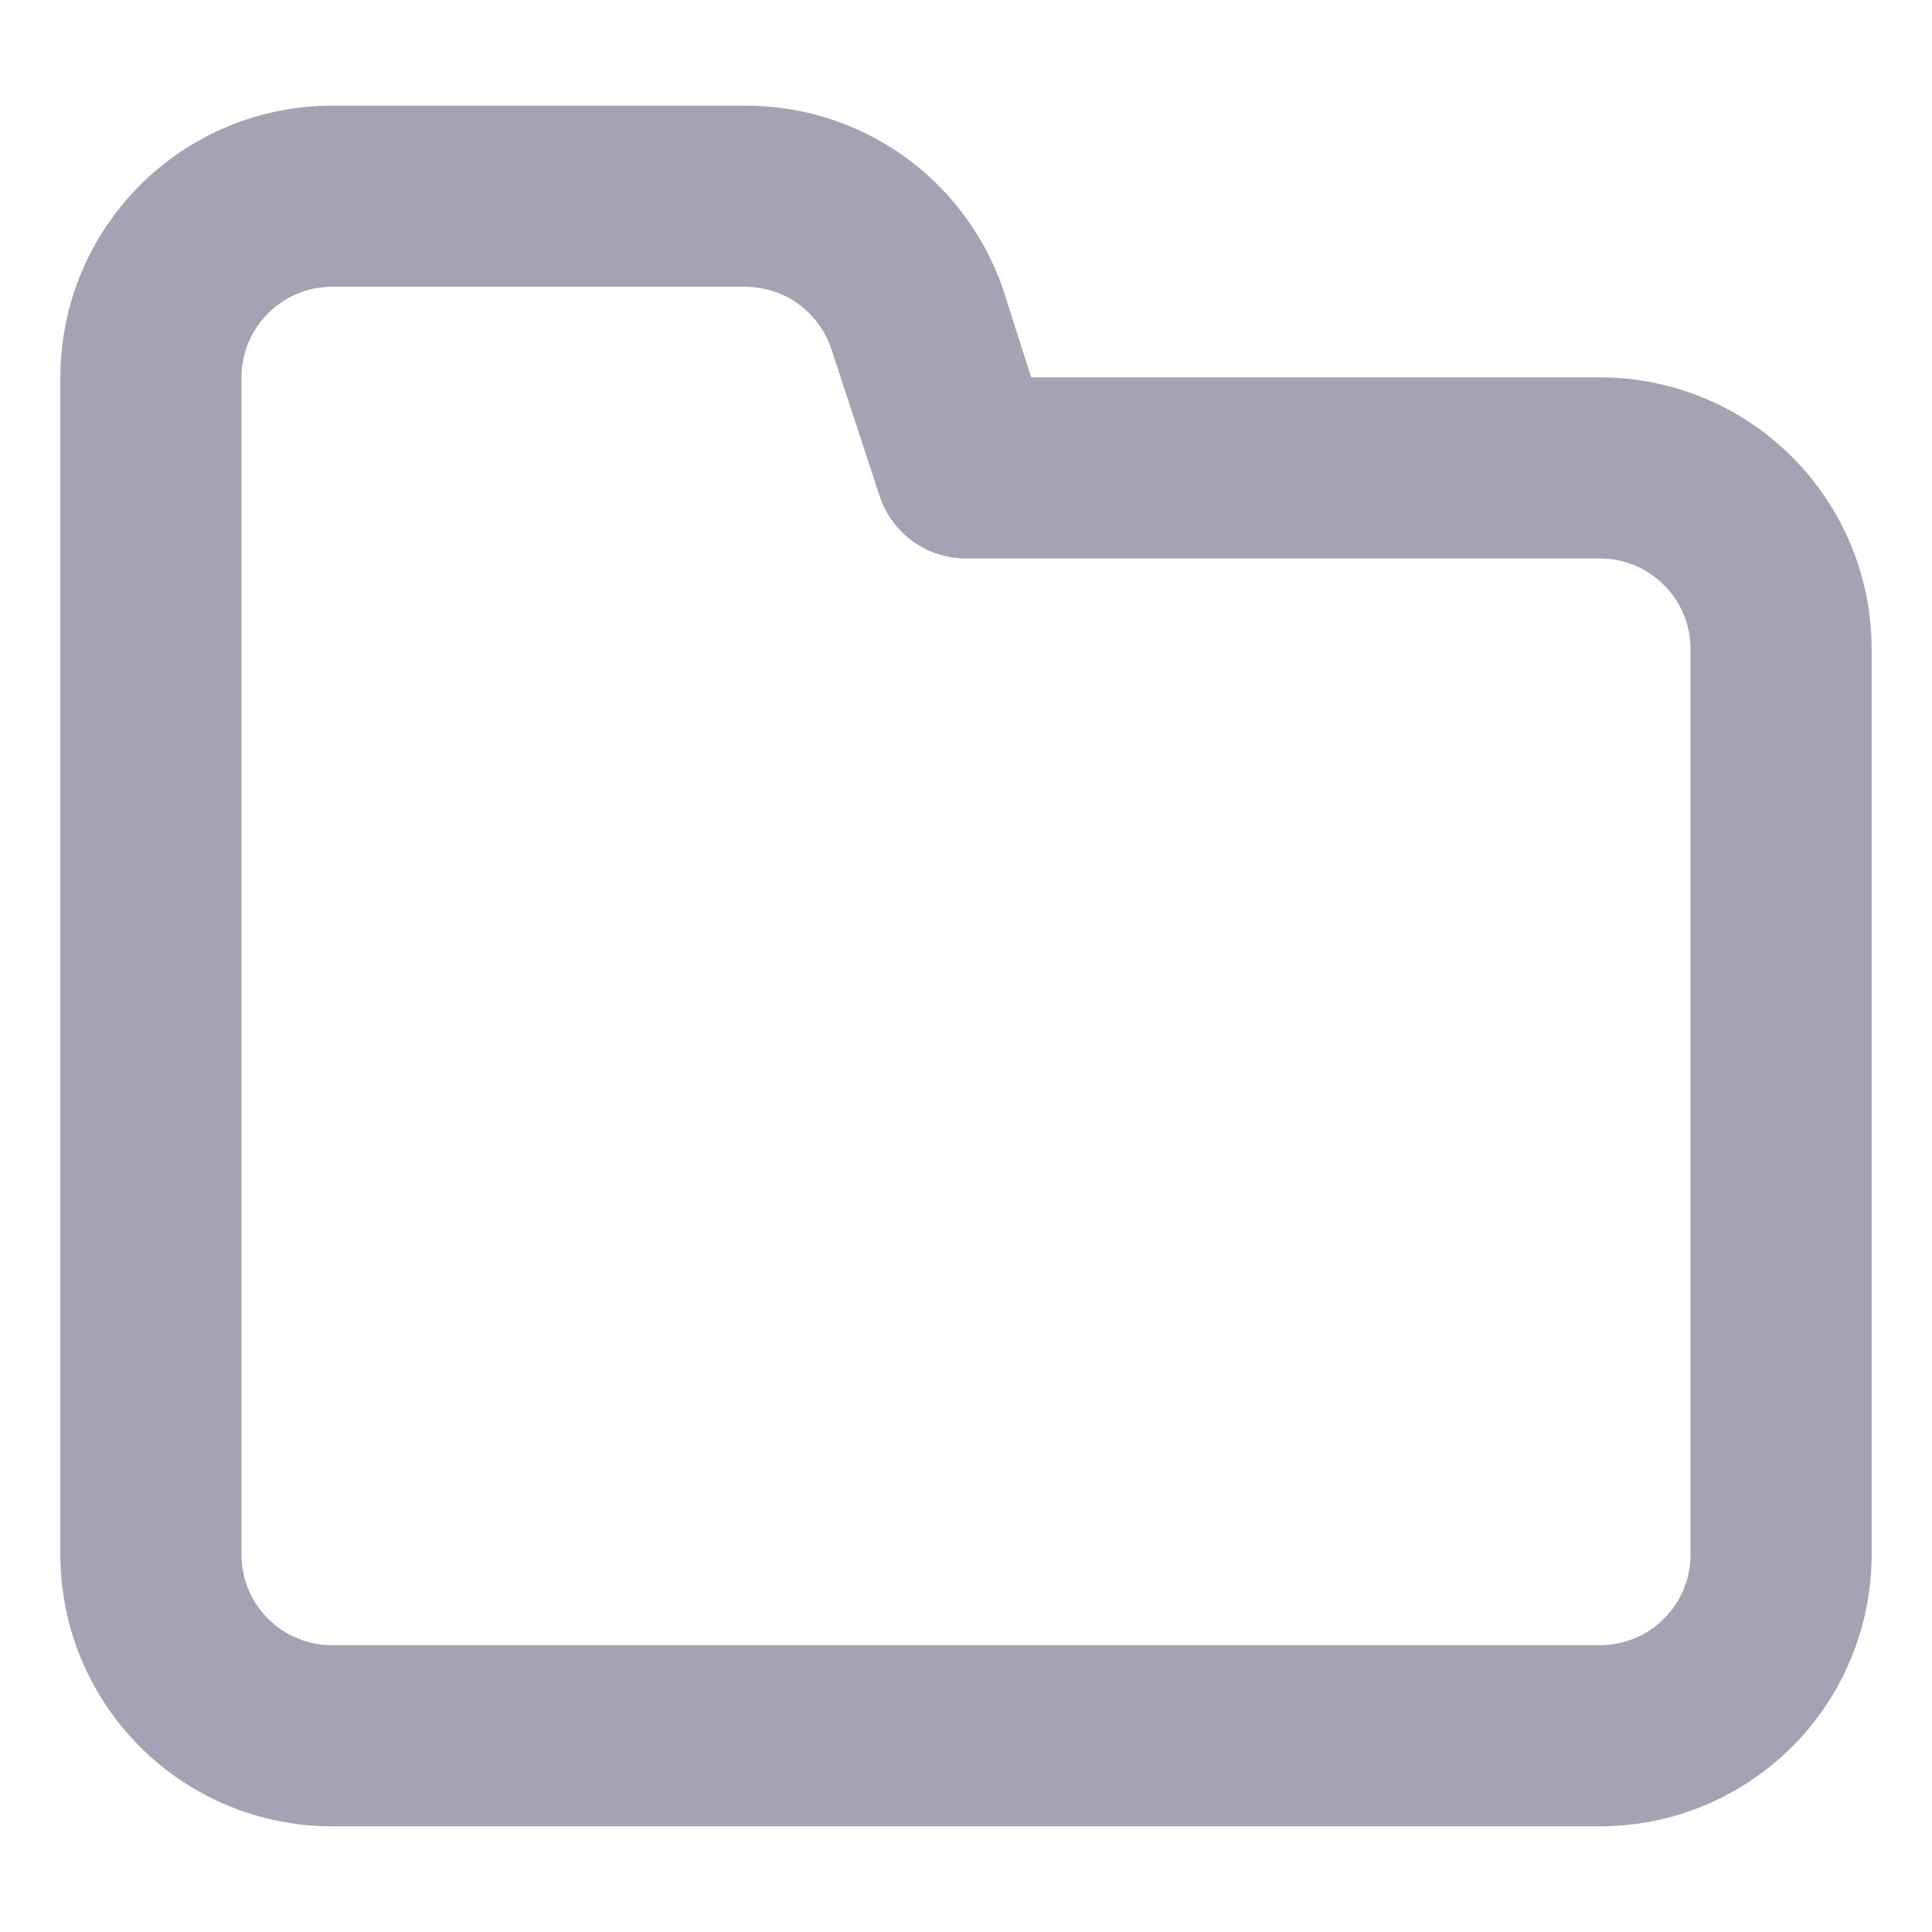 <svg width="16" height="16" viewBox="0 0 16 16" fill="none" xmlns="http://www.w3.org/2000/svg">
<path d="M13.25 3.125H8.54L8.3 2.375C8.144 1.935 7.856 1.554 7.474 1.285C7.093 1.017 6.637 0.873 6.17 0.875H2.75C2.153 0.875 1.581 1.112 1.159 1.534C0.737 1.956 0.5 2.528 0.5 3.125V12.875C0.5 13.472 0.737 14.044 1.159 14.466C1.581 14.888 2.153 15.125 2.75 15.125H13.25C13.847 15.125 14.419 14.888 14.841 14.466C15.263 14.044 15.5 13.472 15.5 12.875V5.375C15.5 4.778 15.263 4.206 14.841 3.784C14.419 3.362 13.847 3.125 13.25 3.125ZM14 12.875C14 13.074 13.921 13.265 13.78 13.405C13.64 13.546 13.449 13.625 13.25 13.625H2.75C2.551 13.625 2.36 13.546 2.22 13.405C2.079 13.265 2 13.074 2 12.875V3.125C2 2.926 2.079 2.735 2.22 2.595C2.36 2.454 2.551 2.375 2.75 2.375H6.17C6.327 2.375 6.481 2.424 6.608 2.515C6.736 2.607 6.832 2.736 6.883 2.885L7.287 4.115C7.338 4.264 7.434 4.393 7.562 4.485C7.689 4.576 7.843 4.625 8 4.625H13.25C13.449 4.625 13.64 4.704 13.78 4.845C13.921 4.985 14 5.176 14 5.375V12.875Z" fill="#A4A3B4"/>
</svg>
